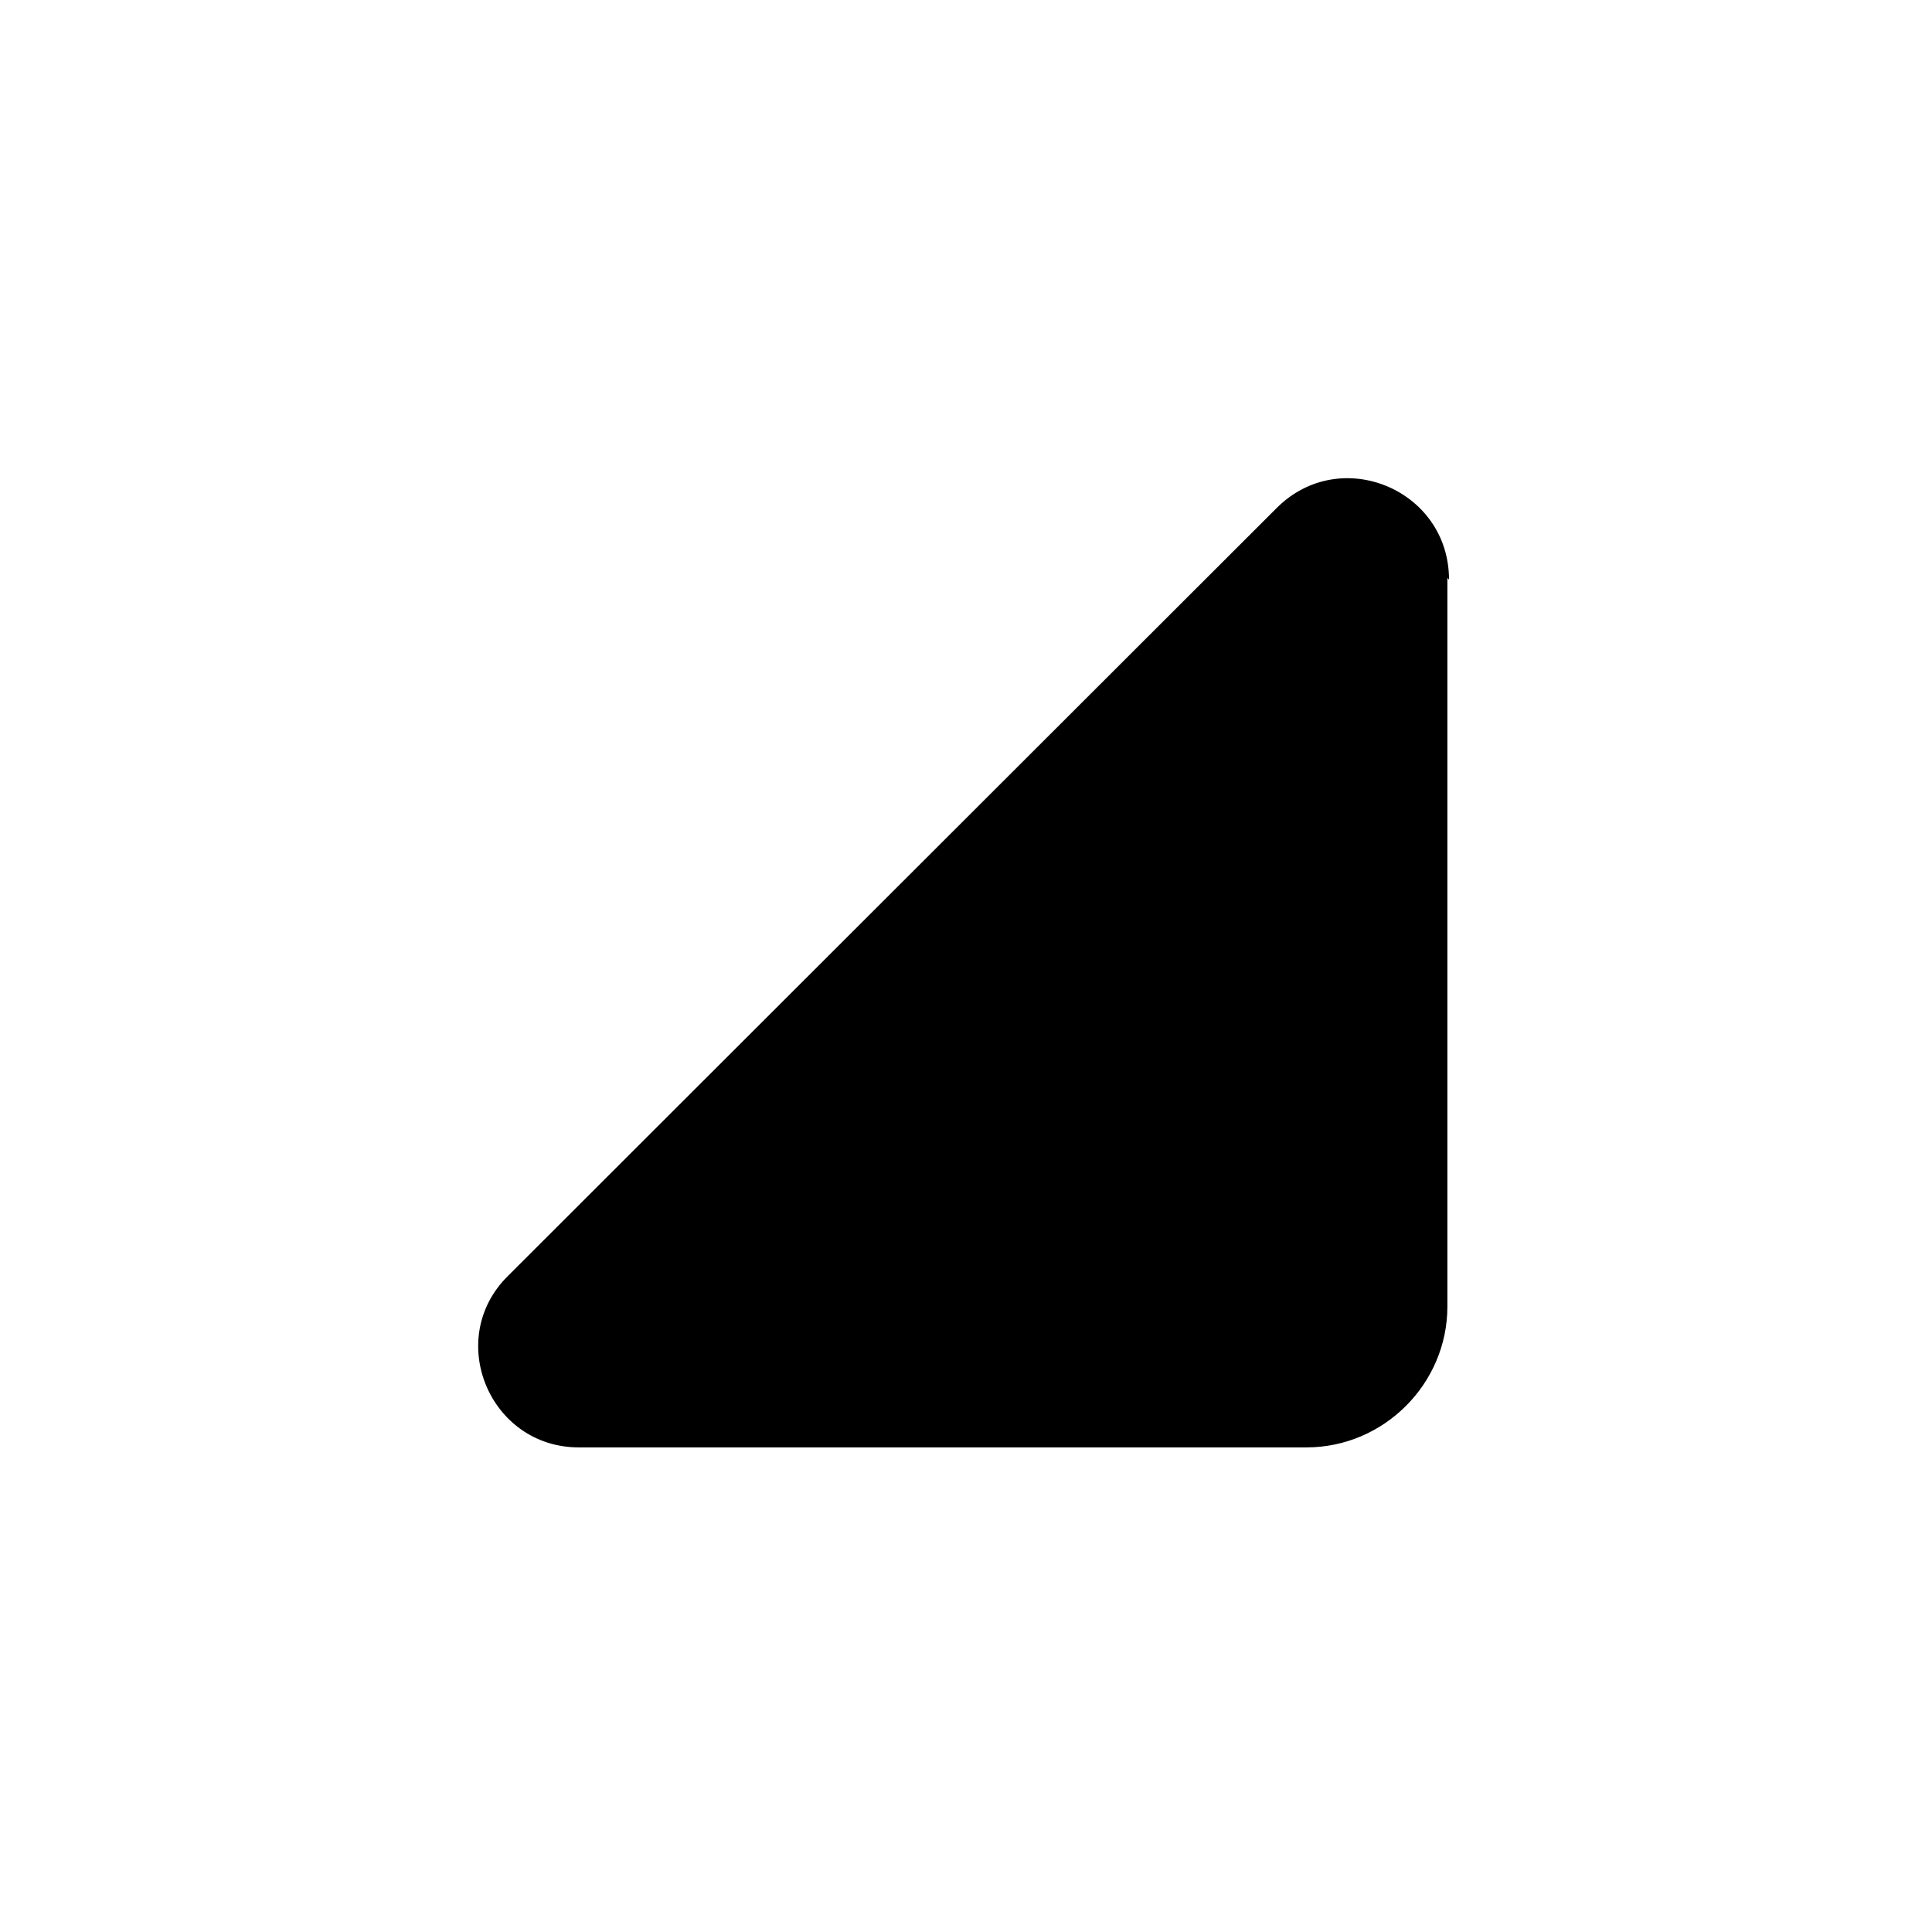 <svg viewBox="0 0 24 24" xmlns="http://www.w3.org/2000/svg"><path fill="currentColor" d="M18 7.2c0-1.12-1.35-1.68-2.14-.89l-9.55 9.54c-.79.78-.23 2.13.88 2.13h9.04c.96 0 1.75-.79 1.75-1.75V7.18Z"/></svg>